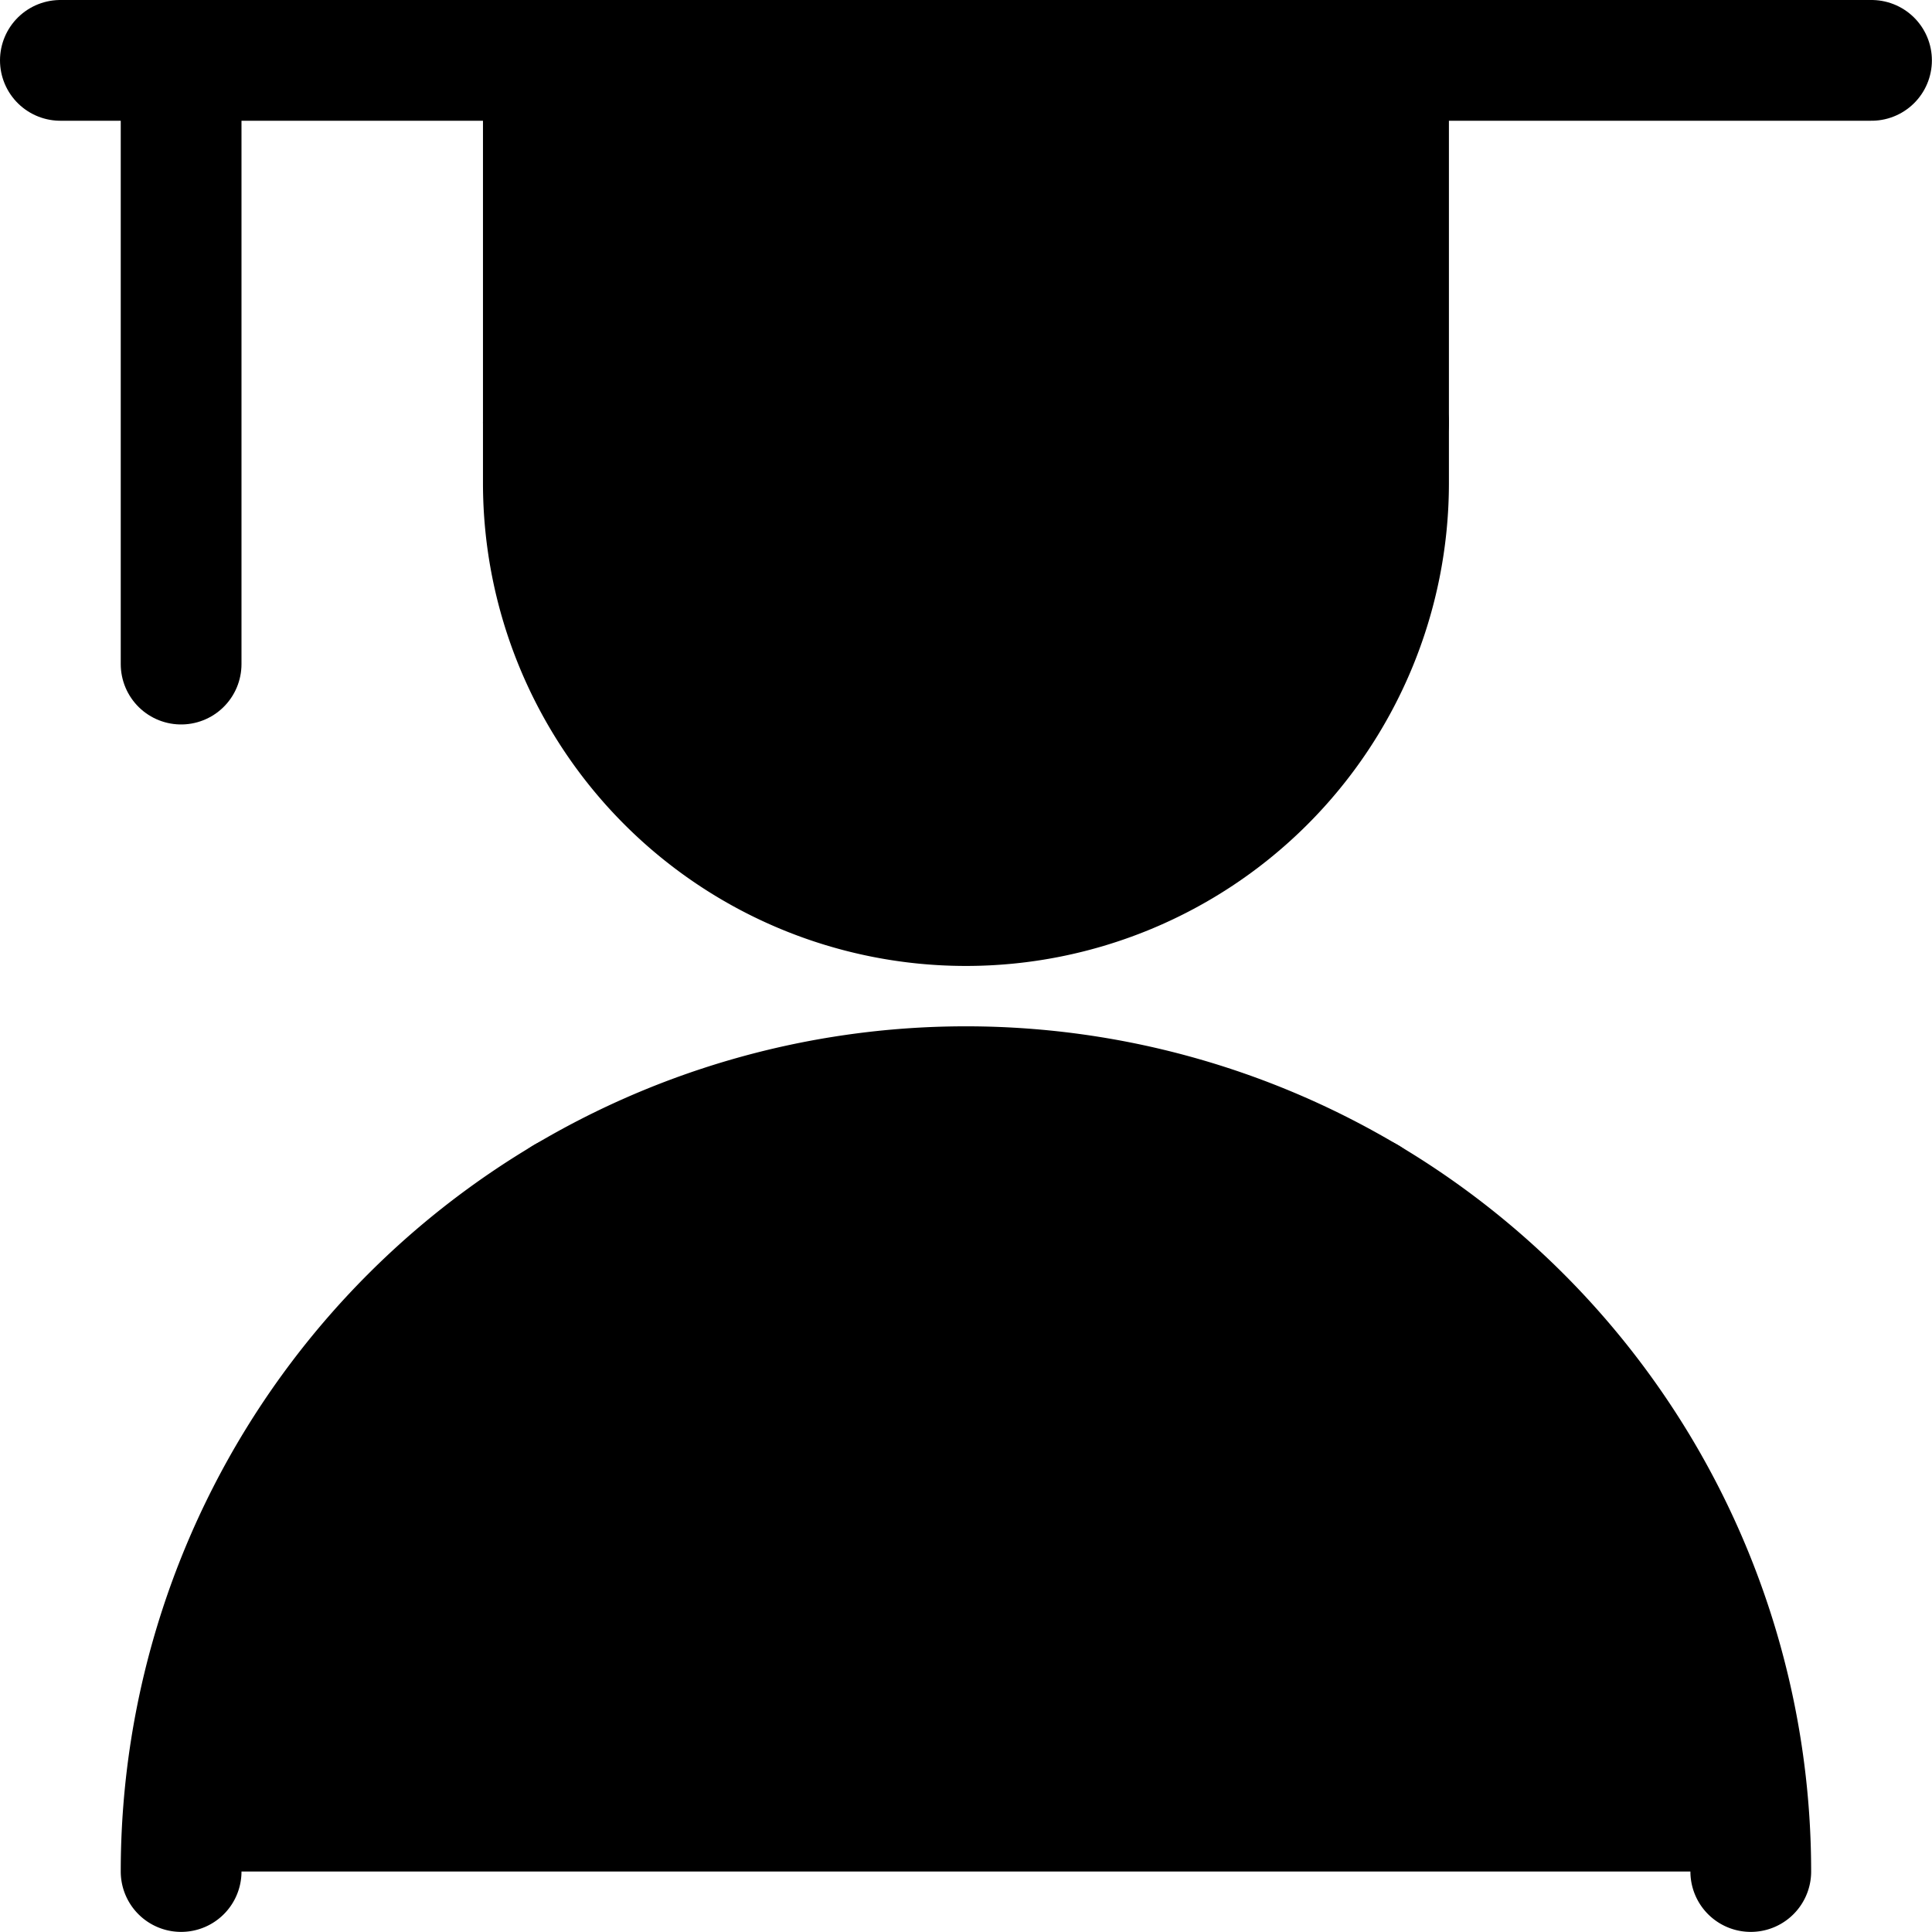 <svg xmlns="http://www.w3.org/2000/svg" version="1.1" xmlns:xlink="http://www.w3.org/1999/xlink" xmlns:svgjs="http://svgjs.com/svgjs" viewBox="0 0 140 140"><g transform="matrix(5.833,0,0,5.833,0,0)"><path d="M17.25,6A5.25,5.25,0,0,1,6.75,6V.75h10.5Z" fill="current" stroke="current" stroke-linecap="round" stroke-linejoin="round" stroke-width="1.5"></path><path d="M2.25,23.25a9.75,9.75,0,0,1,19.5,0" fill="current" stroke="current" stroke-linecap="round" stroke-linejoin="round" stroke-width="1.5"></path><path d="M0.75 0.75L23.25 0.75" fill="current" stroke="current" stroke-linecap="round" stroke-linejoin="round" stroke-width="1.5"></path><path d="M6.75 5.25L17.25 5.25" fill="current" stroke="current" stroke-linecap="round" stroke-linejoin="round" stroke-width="1.5"></path><path d="M2.25 0.75L2.25 8.25" fill="current" stroke="current" stroke-linecap="round" stroke-linejoin="round" stroke-width="1.5"></path><path d="M7.013 14.871L12 18.75 16.987 14.871" fill="current" stroke="current" stroke-linecap="round" stroke-linejoin="round" stroke-width="1.5"></path></g></svg>